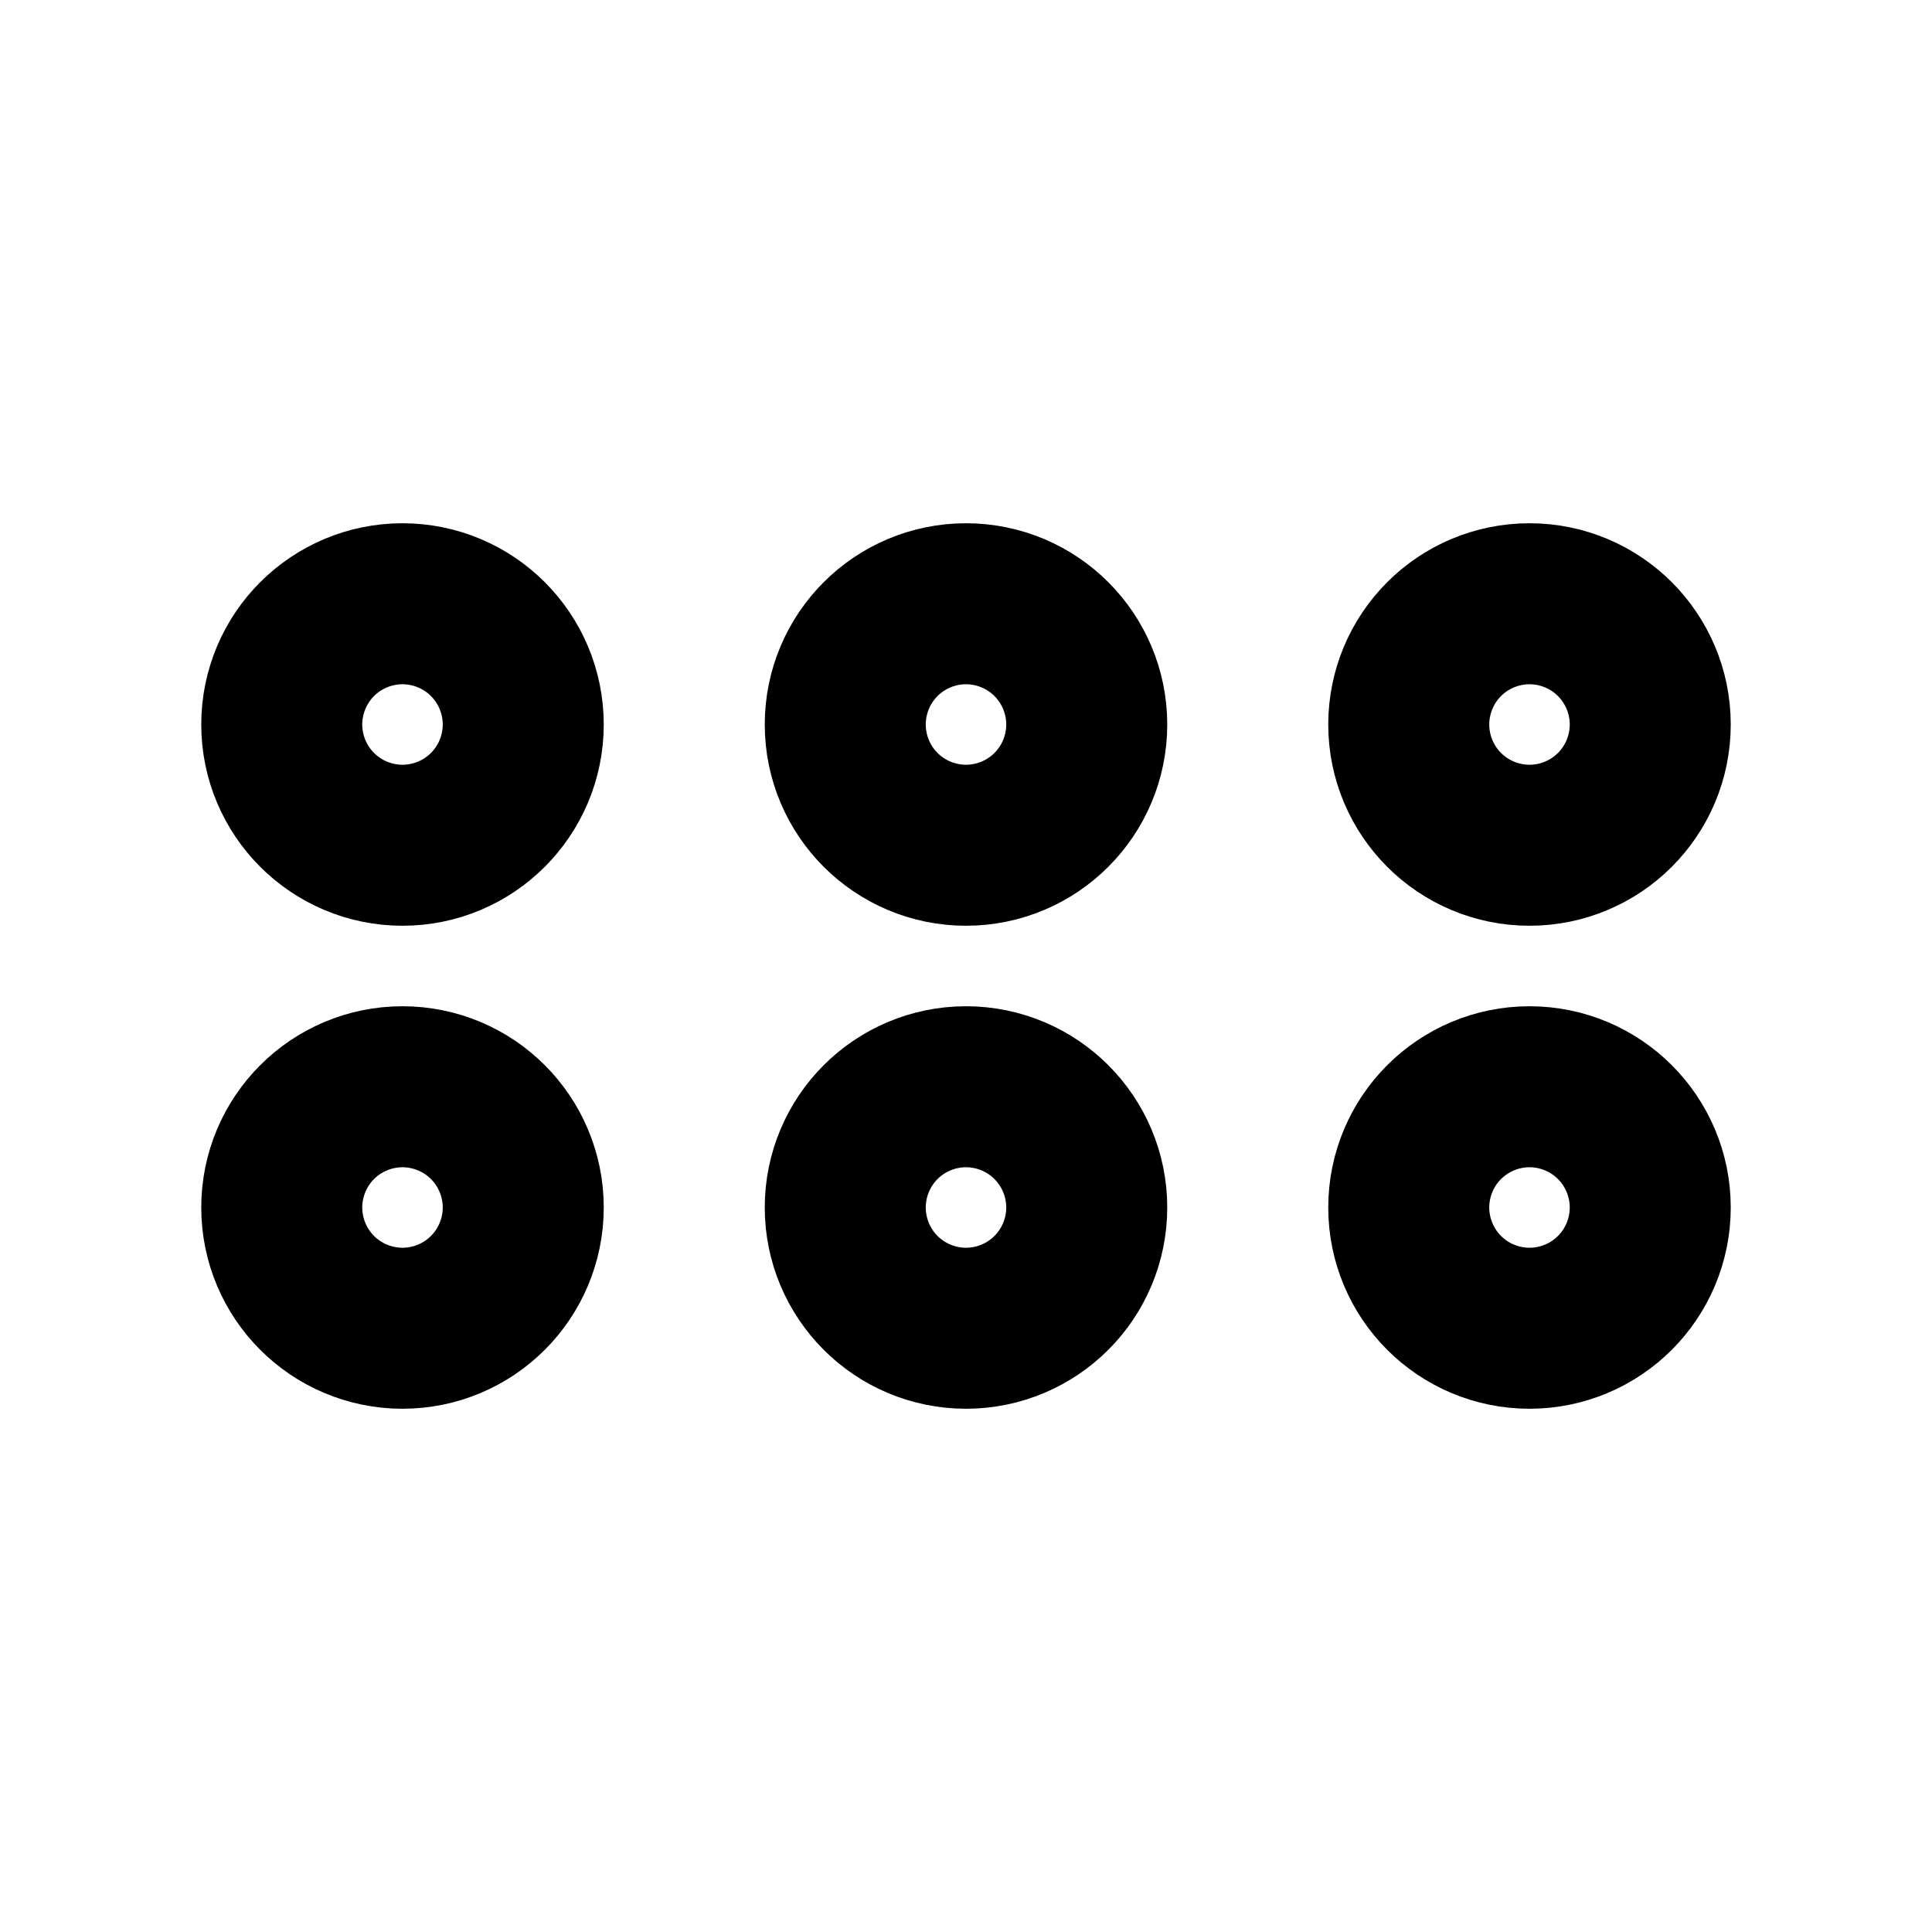 <!-- @license lucide-static v0.394.0 - ISC -->
<svg
    xmlns="http://www.w3.org/2000/svg"
    class="lucide lucide-grip-horizontal"
    width="24"
    height="24"
    viewBox="0 0 24 24"
    fill="none"
    stroke="currentColor"
    stroke-width="3"
    stroke-linecap="round"
    stroke-linejoin="round"
>
    <circle cx="12" cy="9" r="1" />
    <circle cx="19" cy="9" r="1" />
    <circle cx="5" cy="9" r="1" />
    <circle cx="12" cy="15" r="1" />
    <circle cx="19" cy="15" r="1" />
    <circle cx="5" cy="15" r="1" />
</svg>
